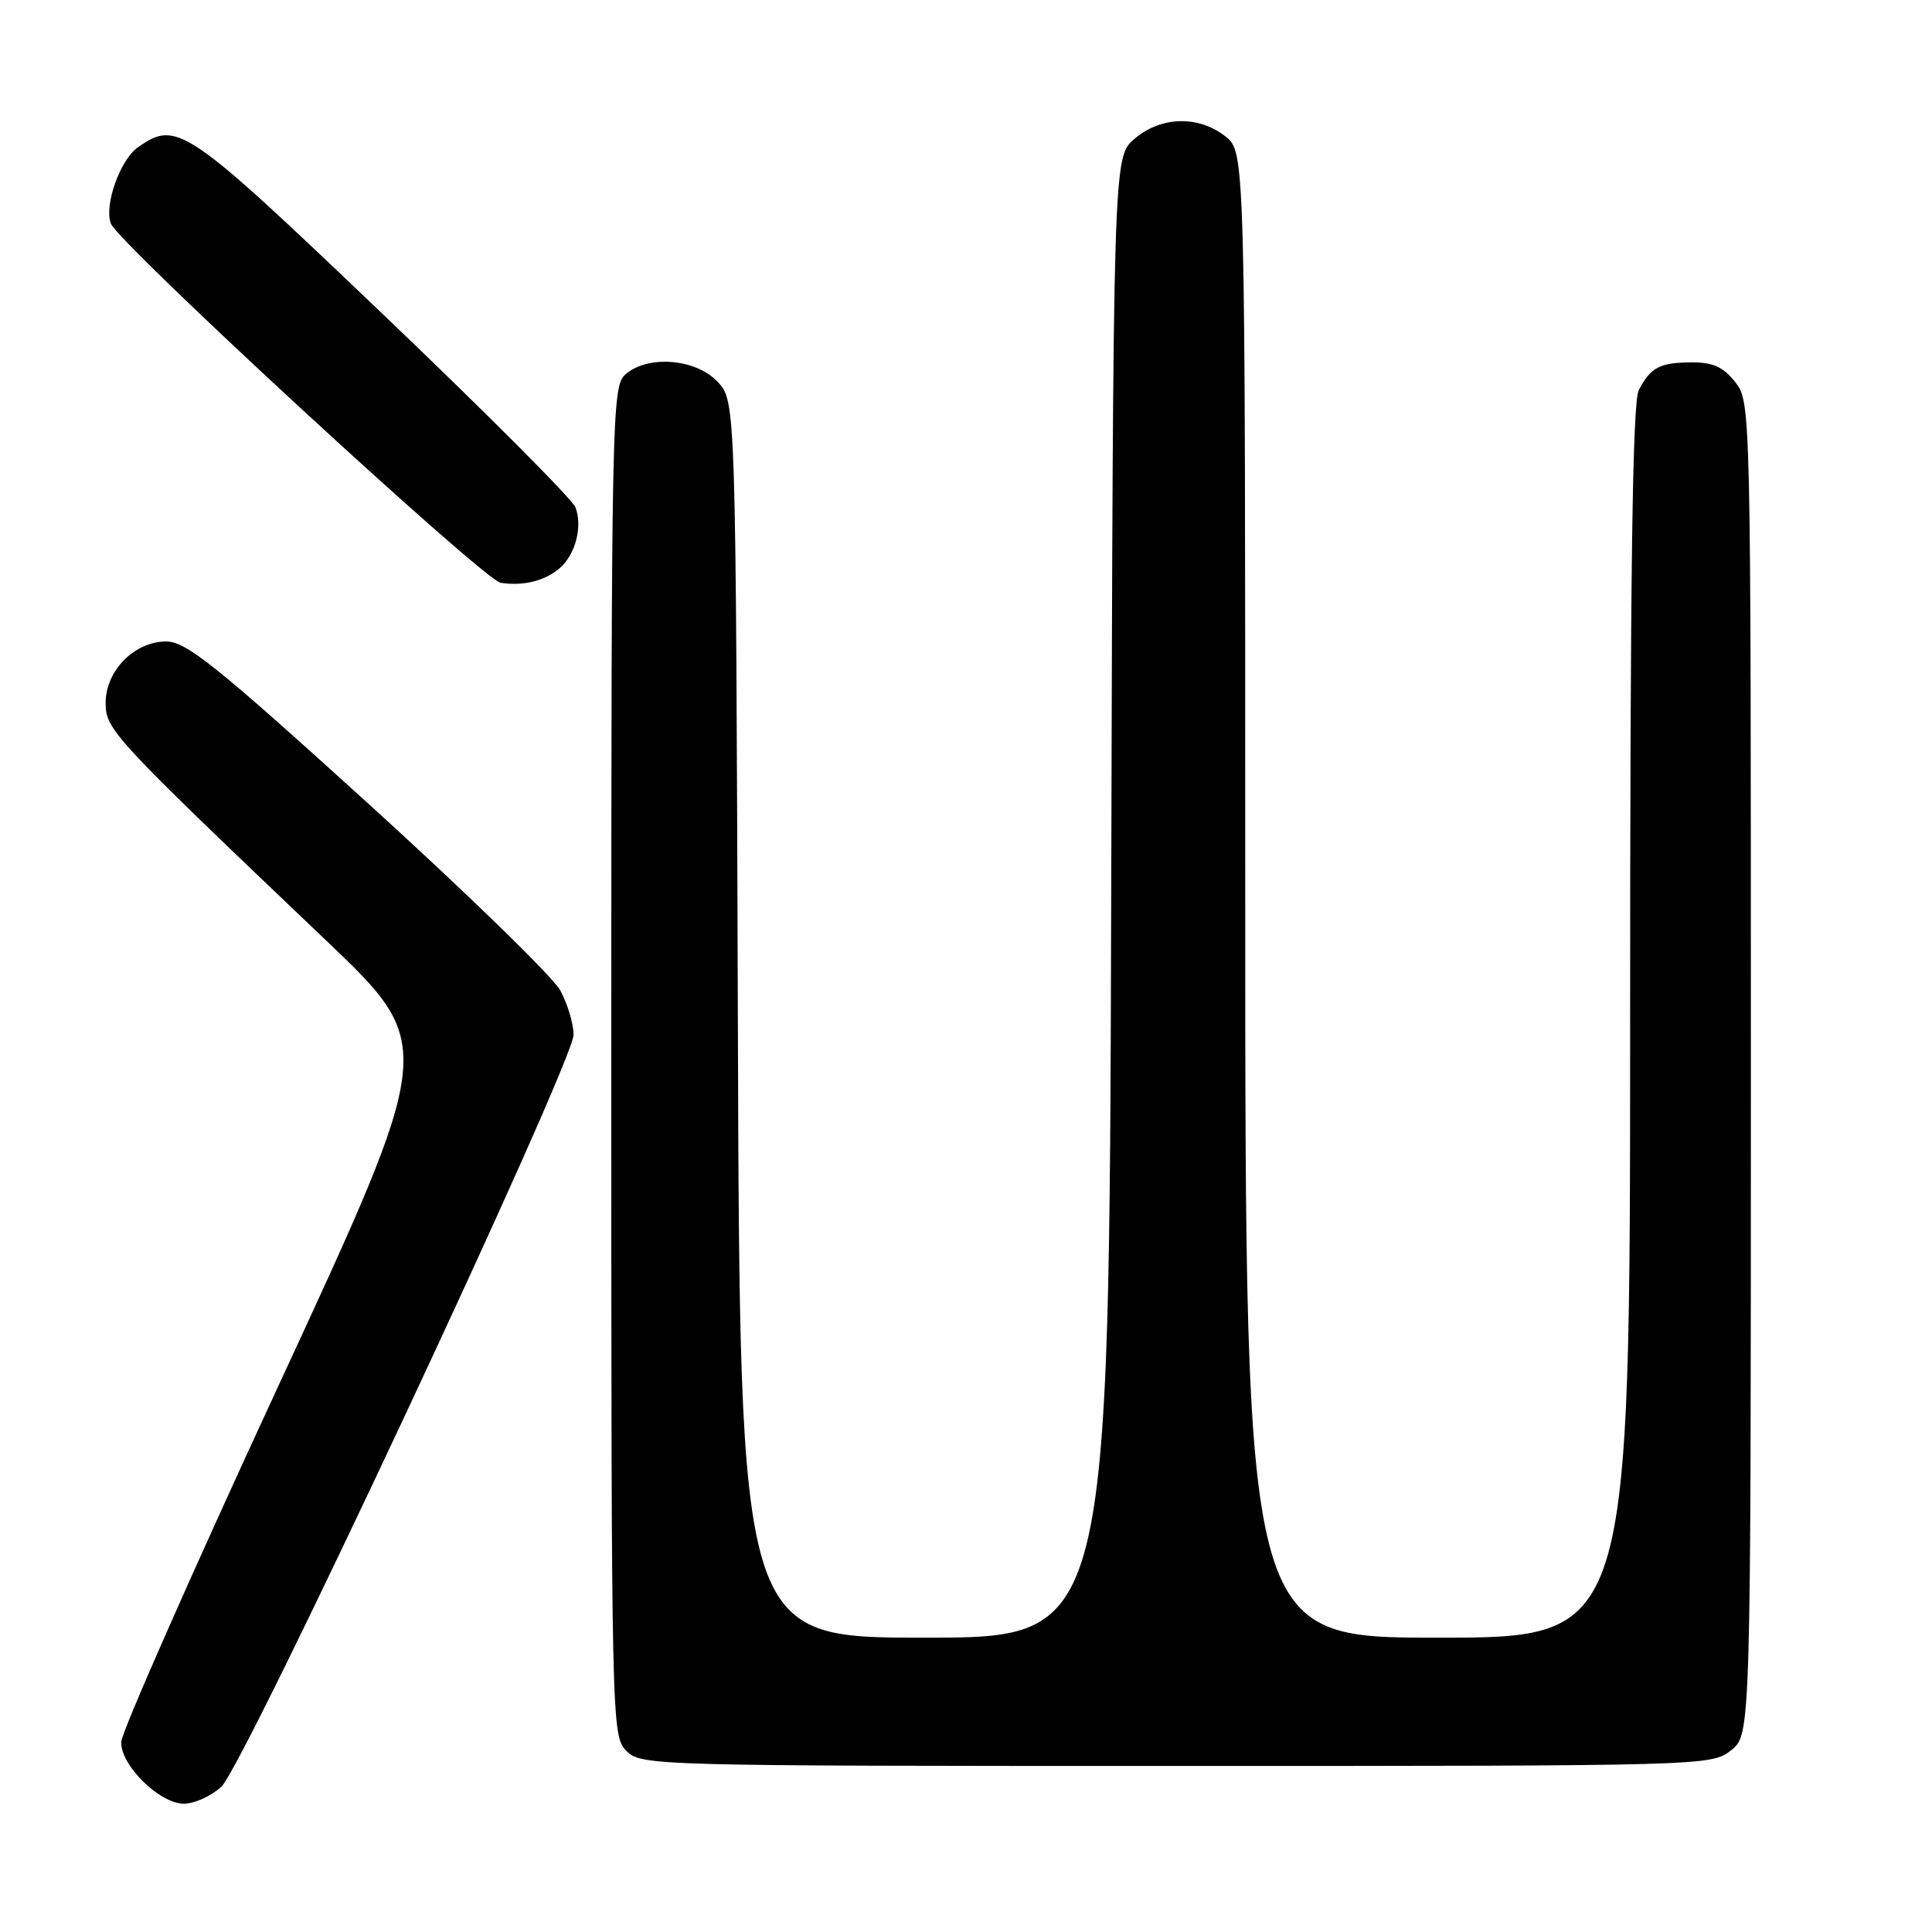 <?xml version="1.0" encoding="UTF-8" standalone="no"?>
<!DOCTYPE svg PUBLIC "-//W3C//DTD SVG 1.1//EN" "http://www.w3.org/Graphics/SVG/1.1/DTD/svg11.dtd" >
<svg xmlns="http://www.w3.org/2000/svg" xmlns:xlink="http://www.w3.org/1999/xlink" version="1.1" viewBox="0 0 256 256">
 <g >
 <path fill="currentColor"
d=" M 29.33 236.75 C 32.36 233.96 76.00 140.78 76.00 137.11 C 76.00 135.67 75.21 133.04 74.25 131.25 C 73.29 129.46 61.84 118.33 48.82 106.50 C 28.64 88.18 24.67 85.00 22.02 85.00 C 17.82 85.00 14.00 88.87 14.00 93.13 C 14.00 96.68 14.84 97.59 43.14 124.55 C 57.79 138.50 57.79 138.50 36.95 183.50 C 25.49 208.25 16.09 229.55 16.06 230.83 C 15.98 233.92 21.15 239.00 24.37 239.00 C 25.75 239.00 27.99 237.99 29.33 236.75 Z  M 229.37 231.93 C 232.00 229.85 232.00 229.85 232.00 141.56 C 232.00 53.75 231.99 53.26 229.93 50.63 C 228.35 48.63 226.97 48.00 224.18 48.02 C 219.94 48.03 218.74 48.66 217.15 51.68 C 216.31 53.28 216.00 75.91 216.00 135.43 C 216.00 217.00 216.00 217.00 190.50 217.00 C 165.00 217.00 165.00 217.00 165.00 118.57 C 165.00 20.15 165.00 20.15 162.37 18.07 C 158.79 15.26 153.81 15.40 150.31 18.41 C 147.50 20.83 147.50 20.83 147.24 118.91 C 146.97 217.00 146.97 217.00 122.50 217.00 C 98.03 217.00 98.03 217.00 97.77 135.08 C 97.50 53.16 97.50 53.16 95.08 50.58 C 92.17 47.49 85.75 47.01 82.83 49.65 C 81.08 51.23 81.00 55.37 81.00 140.65 C 81.00 228.67 81.03 230.03 83.00 232.00 C 84.96 233.96 86.33 234.00 155.87 234.00 C 226.04 234.00 226.76 233.98 229.37 231.93 Z  M 74.16 75.29 C 76.26 73.48 77.22 69.75 76.25 67.22 C 75.84 66.15 64.36 54.64 50.74 41.64 C 24.50 16.59 23.46 15.89 18.26 19.53 C 15.91 21.18 13.77 27.22 14.69 29.62 C 15.70 32.27 64.10 76.87 66.33 77.22 C 69.32 77.69 72.19 76.98 74.16 75.29 Z "/>
</g>
</svg>